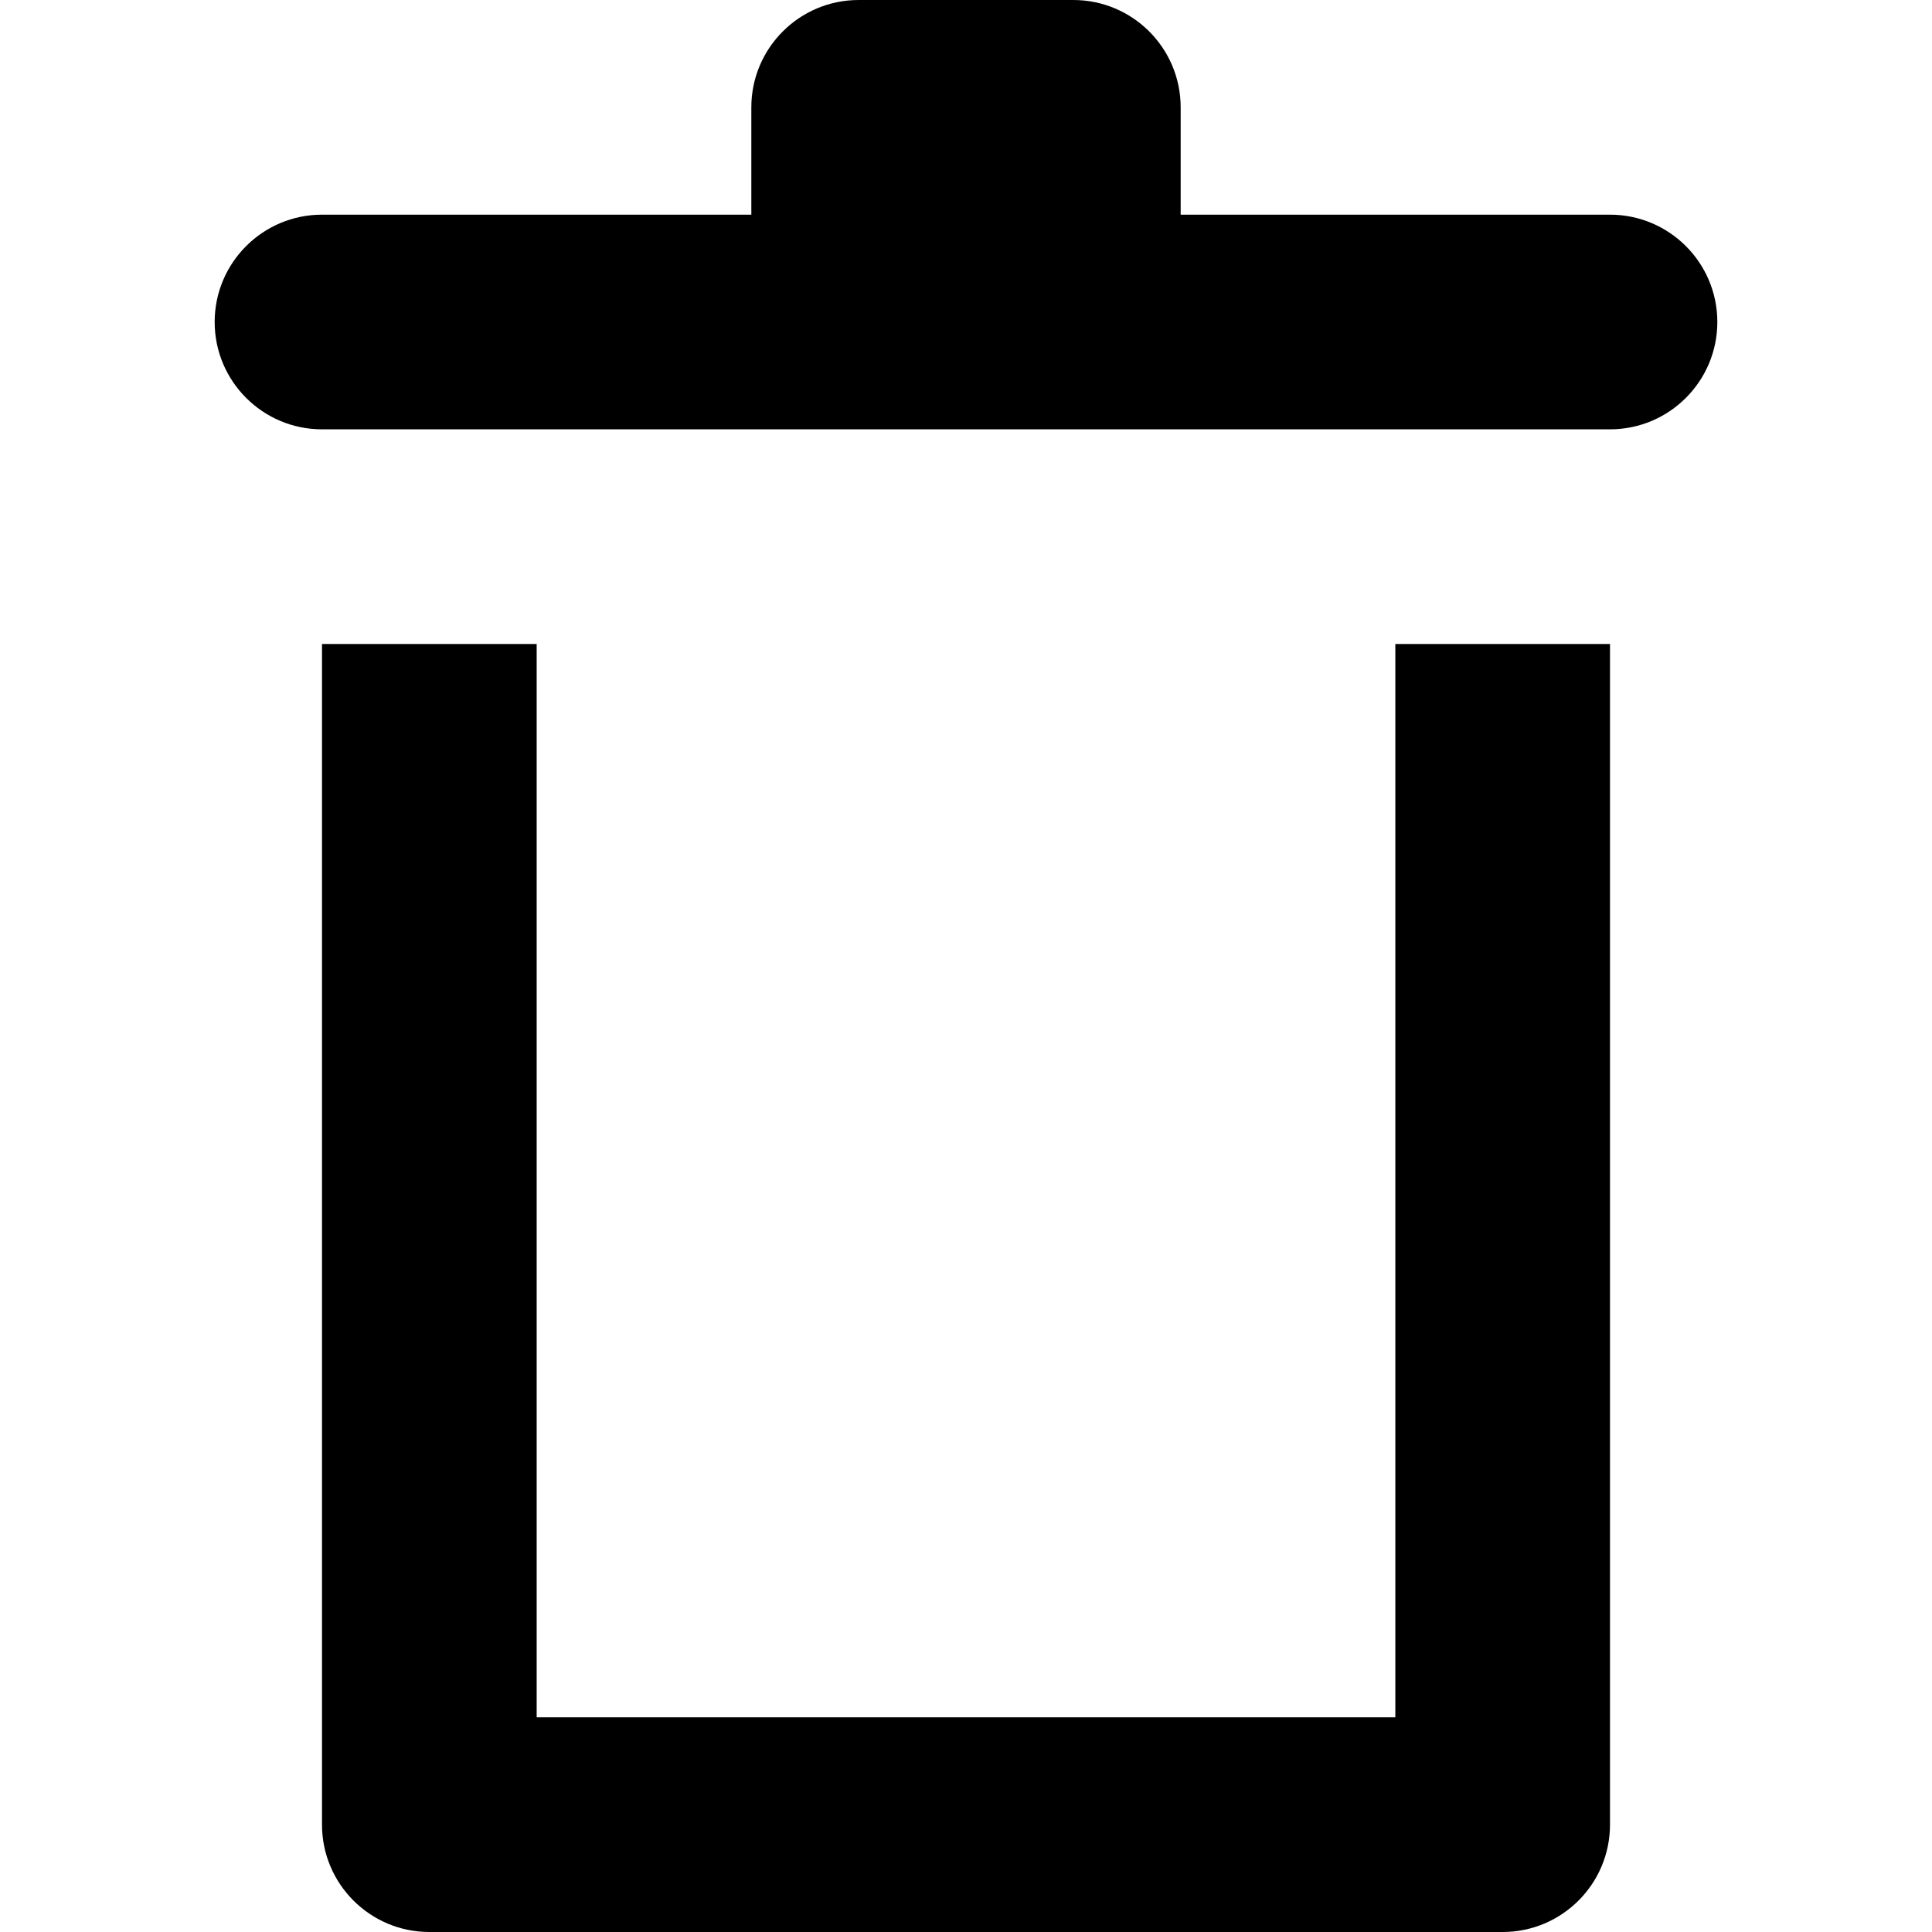 <svg width="18" height="18" viewBox="0 0 18 18" fill="none" xmlns="http://www.w3.org/2000/svg">
<path fill-rule="evenodd" clip-rule="evenodd" d="M3 17V6H5V16H13V6H15V17C15 17.552 14.552 18 14 18H4C3.448 18 3 17.552 3 17Z" fill="currentColor"/>
<path fill-rule="evenodd" clip-rule="evenodd" d="M2 3C2 2.448 2.448 2 3 2H15C15.552 2 16 2.448 16 3C16 3.552 15.552 4 15 4H3C2.448 4 2 3.552 2 3Z" fill="currentColor"/>
<path fill-rule="evenodd" clip-rule="evenodd" d="M7 1C7 0.448 7.448 0 8 0H10C10.552 0 11 0.448 11 1V3H7V1Z" fill="currentColor"/>
</svg>
